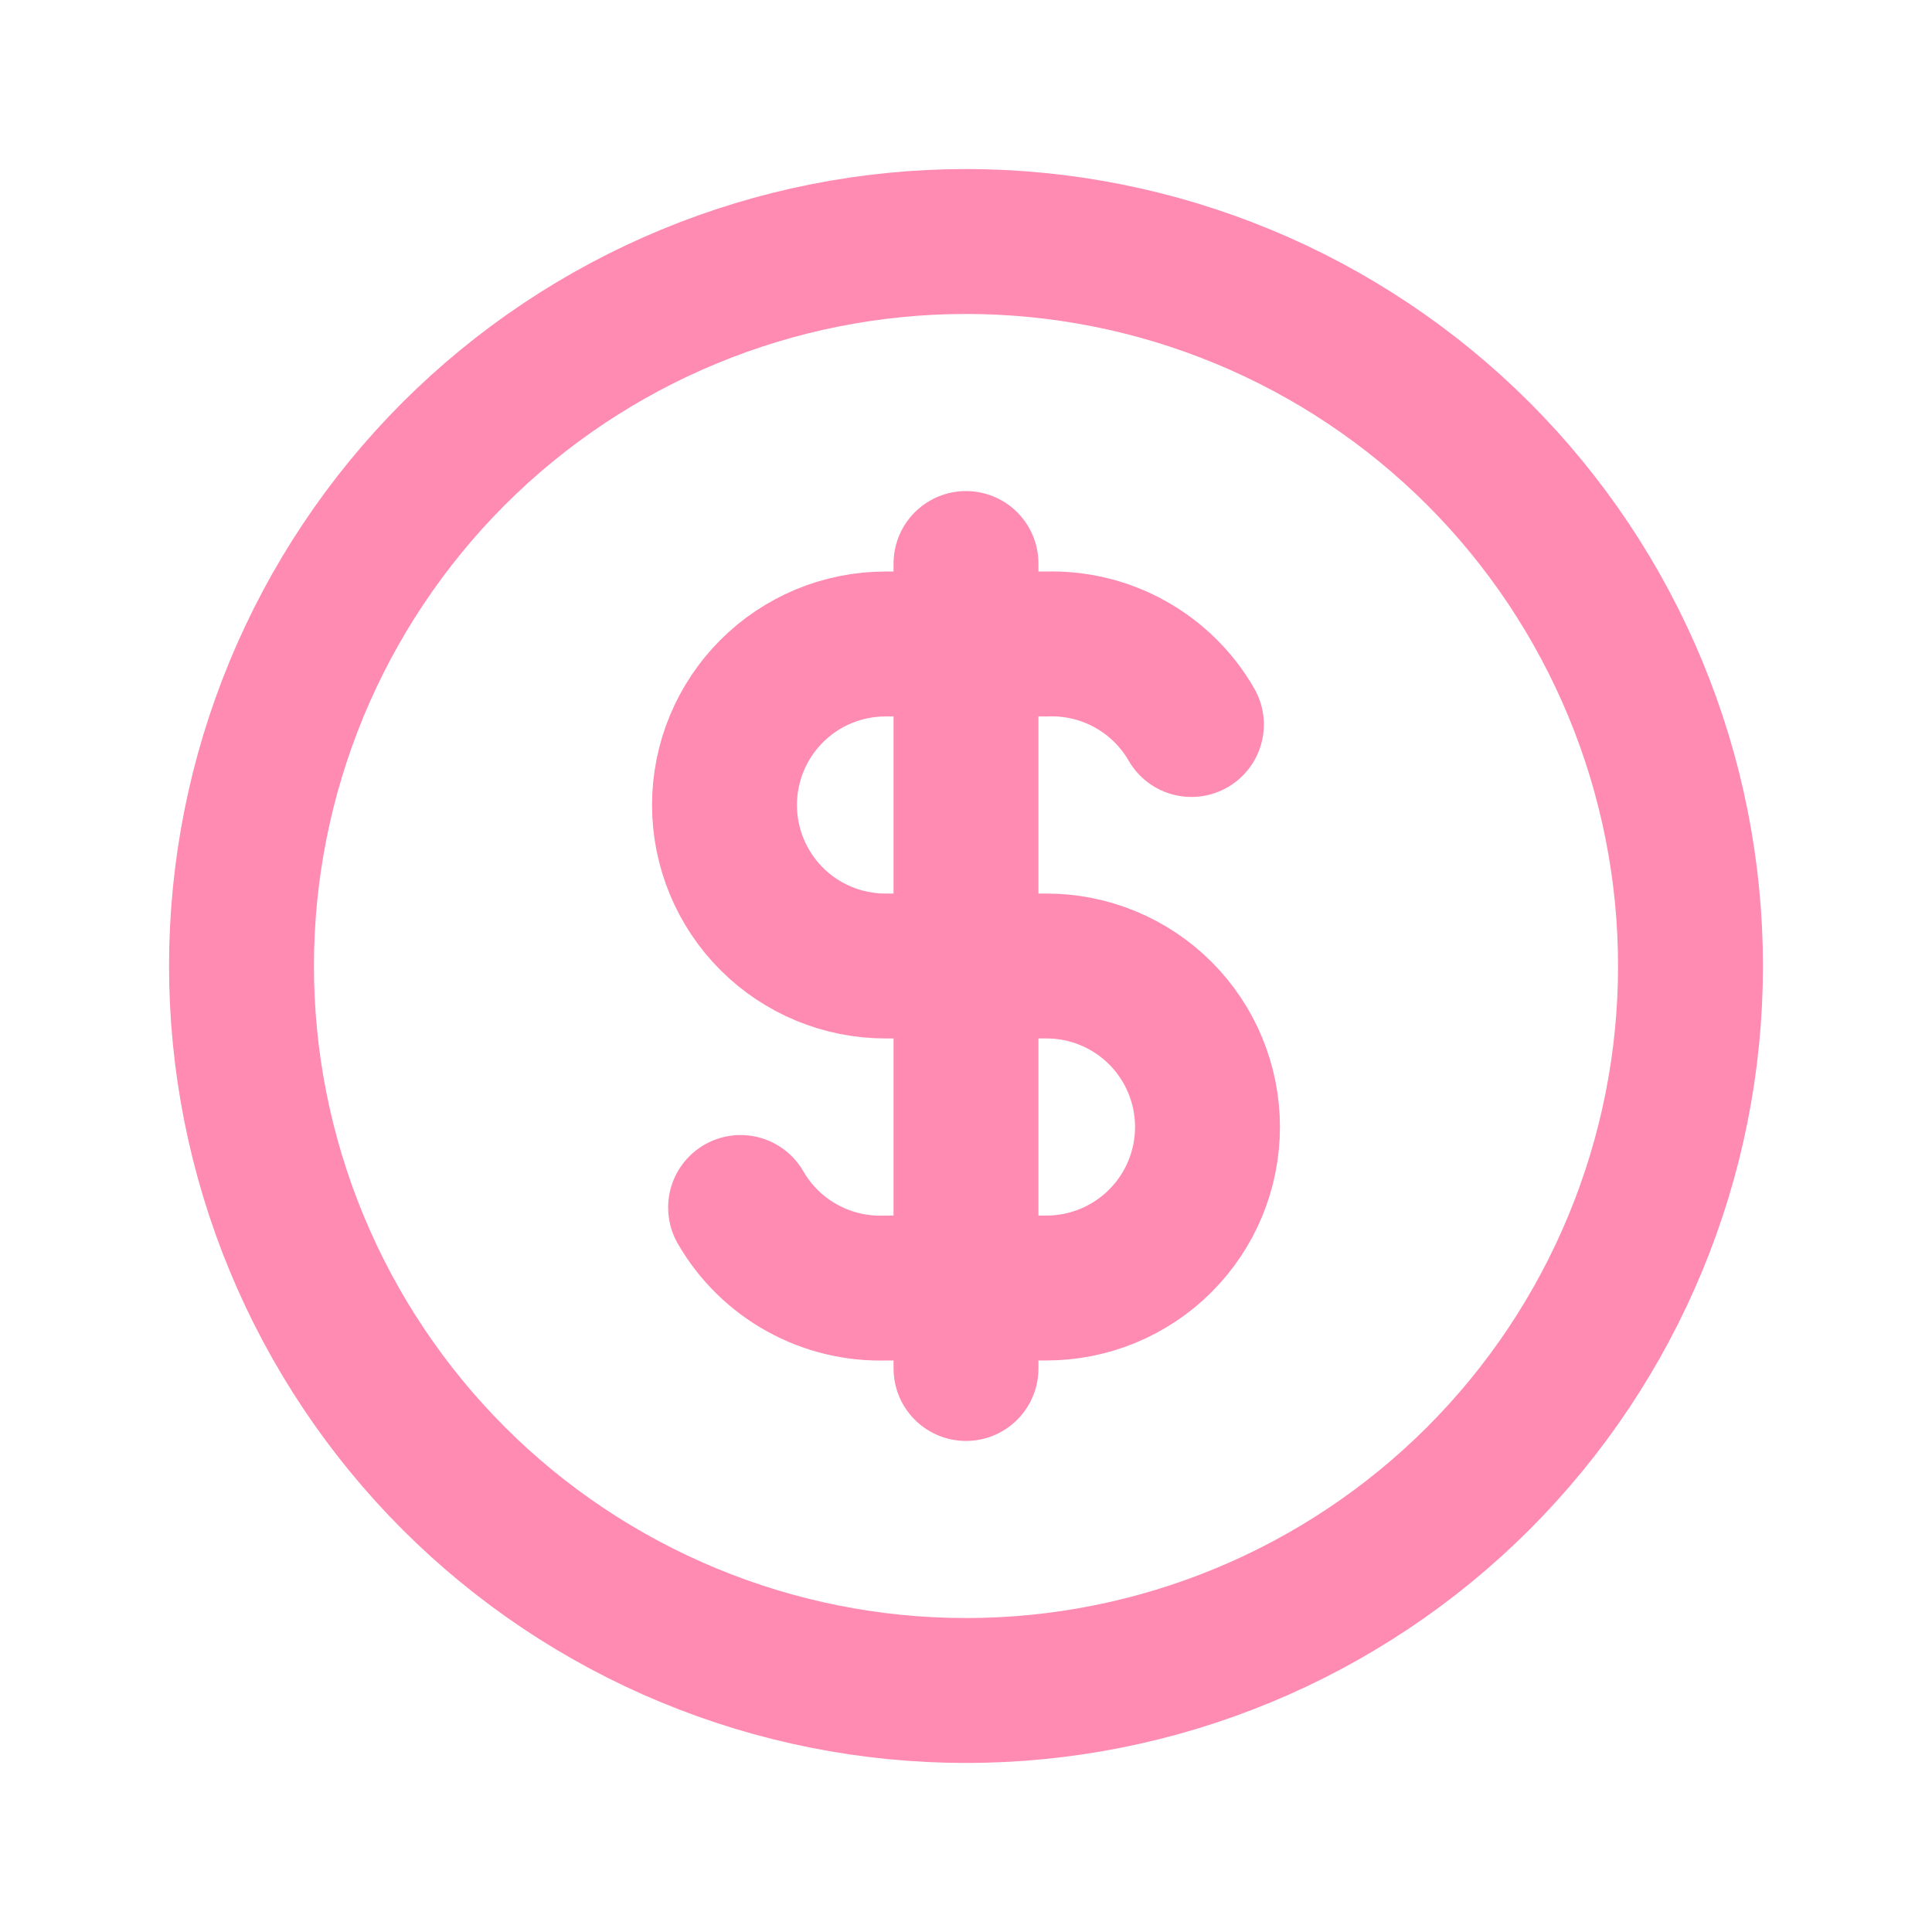 <svg width="40" height="40" viewBox="0 0 40 40" fill="none" xmlns="http://www.w3.org/2000/svg">
<path d="M5 20C5 21.97 5.388 23.92 6.142 25.74C6.896 27.56 8.001 29.214 9.393 30.607C10.786 32 12.44 33.104 14.26 33.858C16.08 34.612 18.03 35 20 35C21.97 35 23.92 34.612 25.74 33.858C27.56 33.104 29.214 32 30.607 30.607C32 29.214 33.104 27.56 33.858 25.74C34.612 23.92 35 21.97 35 20C35 18.03 34.612 16.08 33.858 14.26C33.104 12.44 32 10.786 30.607 9.393C29.214 8.001 27.56 6.896 25.74 6.142C23.92 5.388 21.97 5 20 5C18.03 5 16.08 5.388 14.26 6.142C12.44 6.896 10.786 8.001 9.393 9.393C8.001 10.786 6.896 12.44 6.142 14.26C5.388 16.08 5 18.03 5 20Z" stroke="#FF8AB2" stroke-width="3" stroke-linecap="round" stroke-linejoin="round"/>
<path d="M24.667 15C24.365 14.476 23.926 14.044 23.398 13.751C22.869 13.457 22.271 13.313 21.667 13.333H18.333C17.449 13.333 16.601 13.684 15.976 14.31C15.351 14.935 15 15.783 15 16.667C15 17.551 15.351 18.398 15.976 19.024C16.601 19.649 17.449 20 18.333 20H21.667C22.551 20 23.399 20.351 24.024 20.976C24.649 21.601 25 22.449 25 23.333C25 24.217 24.649 25.065 24.024 25.69C23.399 26.315 22.551 26.667 21.667 26.667H18.333C17.729 26.687 17.131 26.543 16.602 26.249C16.074 25.956 15.635 25.524 15.333 25M20 11.667V28.333" stroke="#FF8AB2" stroke-width="3" stroke-linecap="round" stroke-linejoin="round"/>
</svg>
